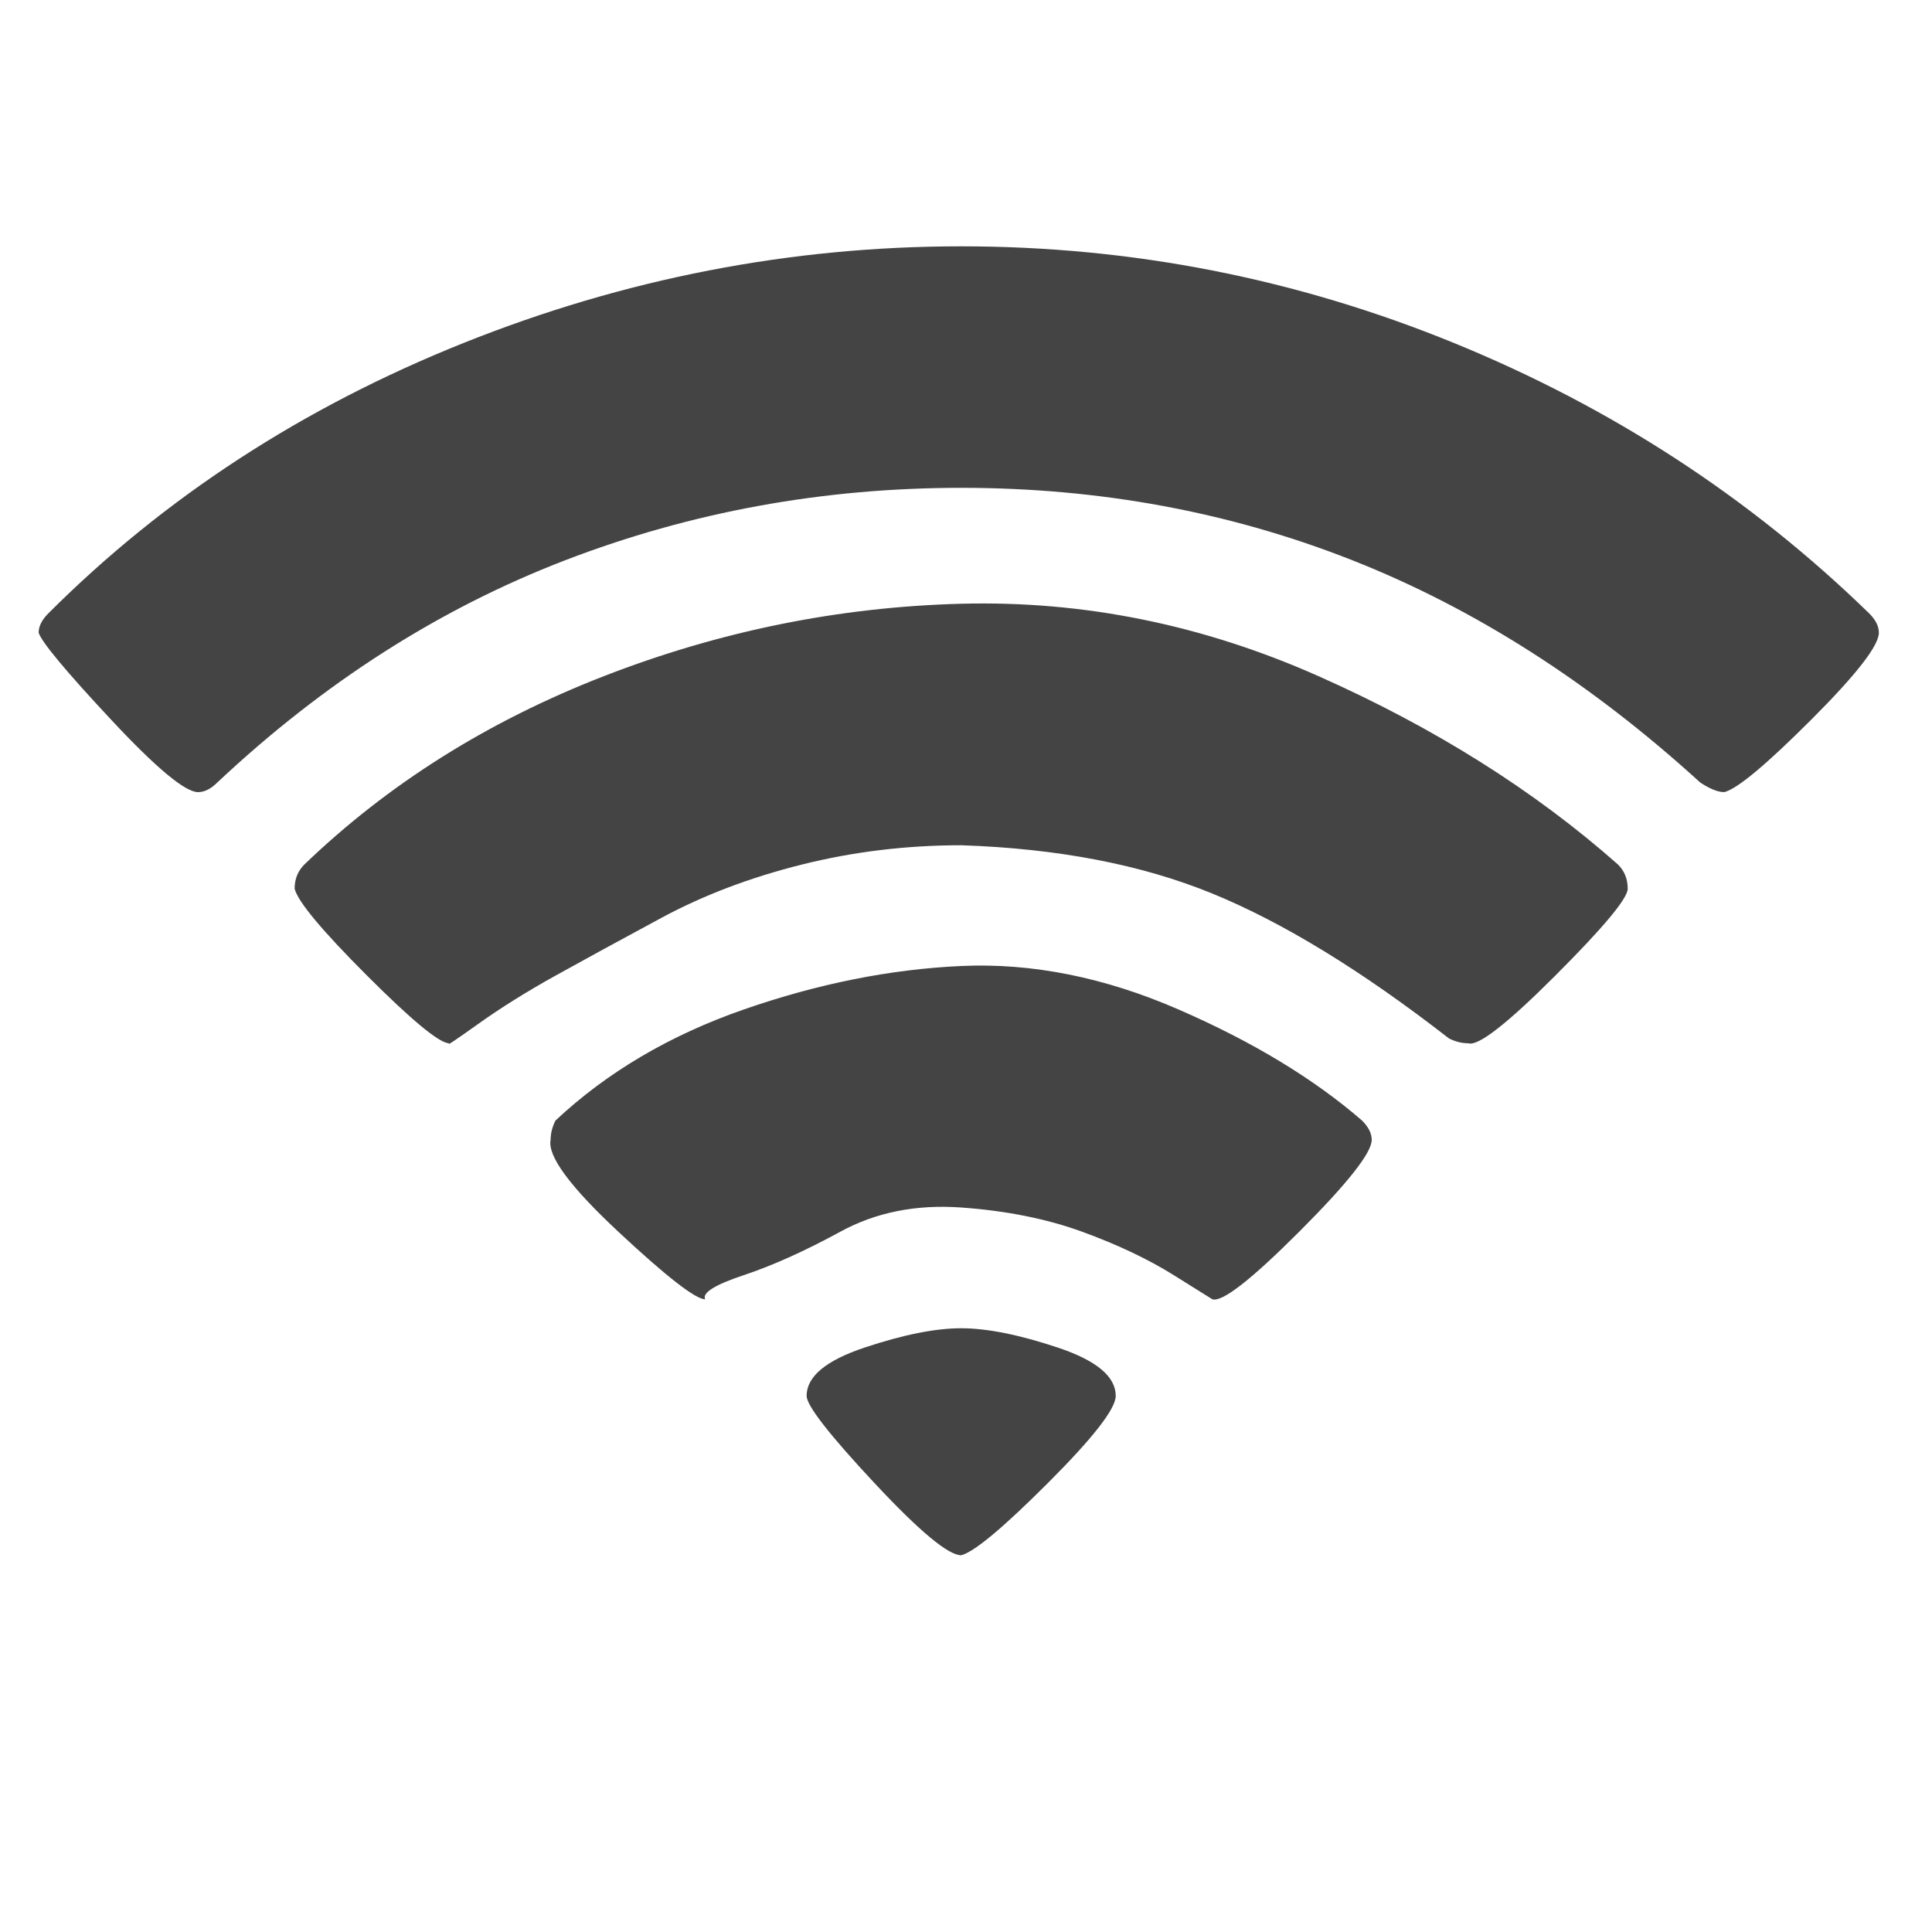 <?xml version="1.0"?><svg xmlns="http://www.w3.org/2000/svg" width="40" height="40" viewBox="0 0 40 40"><path fill="#444" d="m19.9 32.2q-0.4 0-1.8-1.5t-1.4-1.8q0-0.6 1.2-1t2-0.4 2 0.4 1.2 1q0 0.4-1.4 1.8t-1.8 1.5z m5.2-5.3q0 0-0.8-0.5t-1.9-0.9-2.5-0.5-2.5 0.5-2 0.9-0.8 0.5q-0.3 0-1.8-1.4t-1.4-1.9q0-0.2 0.1-0.4 1.6-1.5 3.9-2.3t4.5-0.9 4.5 0.9 3.8 2.3q0.2 0.2 0.2 0.4 0 0.4-1.5 1.9t-1.8 1.4z m5.3-5.3q-0.2 0-0.4-0.1-2.7-2.1-4.9-3t-5.2-1q-1.7 0-3.3 0.4t-2.9 1.1-2.2 1.2-1.6 1-0.6 0.4q-0.3 0-1.7-1.4t-1.5-1.8q0-0.3 0.2-0.5 2.6-2.5 6.2-3.9t7.4-1.5 7.4 1.5 6.2 3.9q0.2 0.2 0.2 0.5t-1.5 1.8-1.8 1.4z m5.3-5.2q-0.2 0-0.5-0.2-3.4-3.1-7.2-4.6t-8.1-1.5-8.2 1.5-7.2 4.6q-0.2 0.2-0.4 0.2-0.4 0-1.8-1.5t-1.5-1.8q0-0.2 0.2-0.4 3.6-3.6 8.6-5.6t10.3-2 10.2 2 8.6 5.6q0.2 0.2 0.2 0.4 0 0.4-1.4 1.8t-1.8 1.5z"></path></svg>